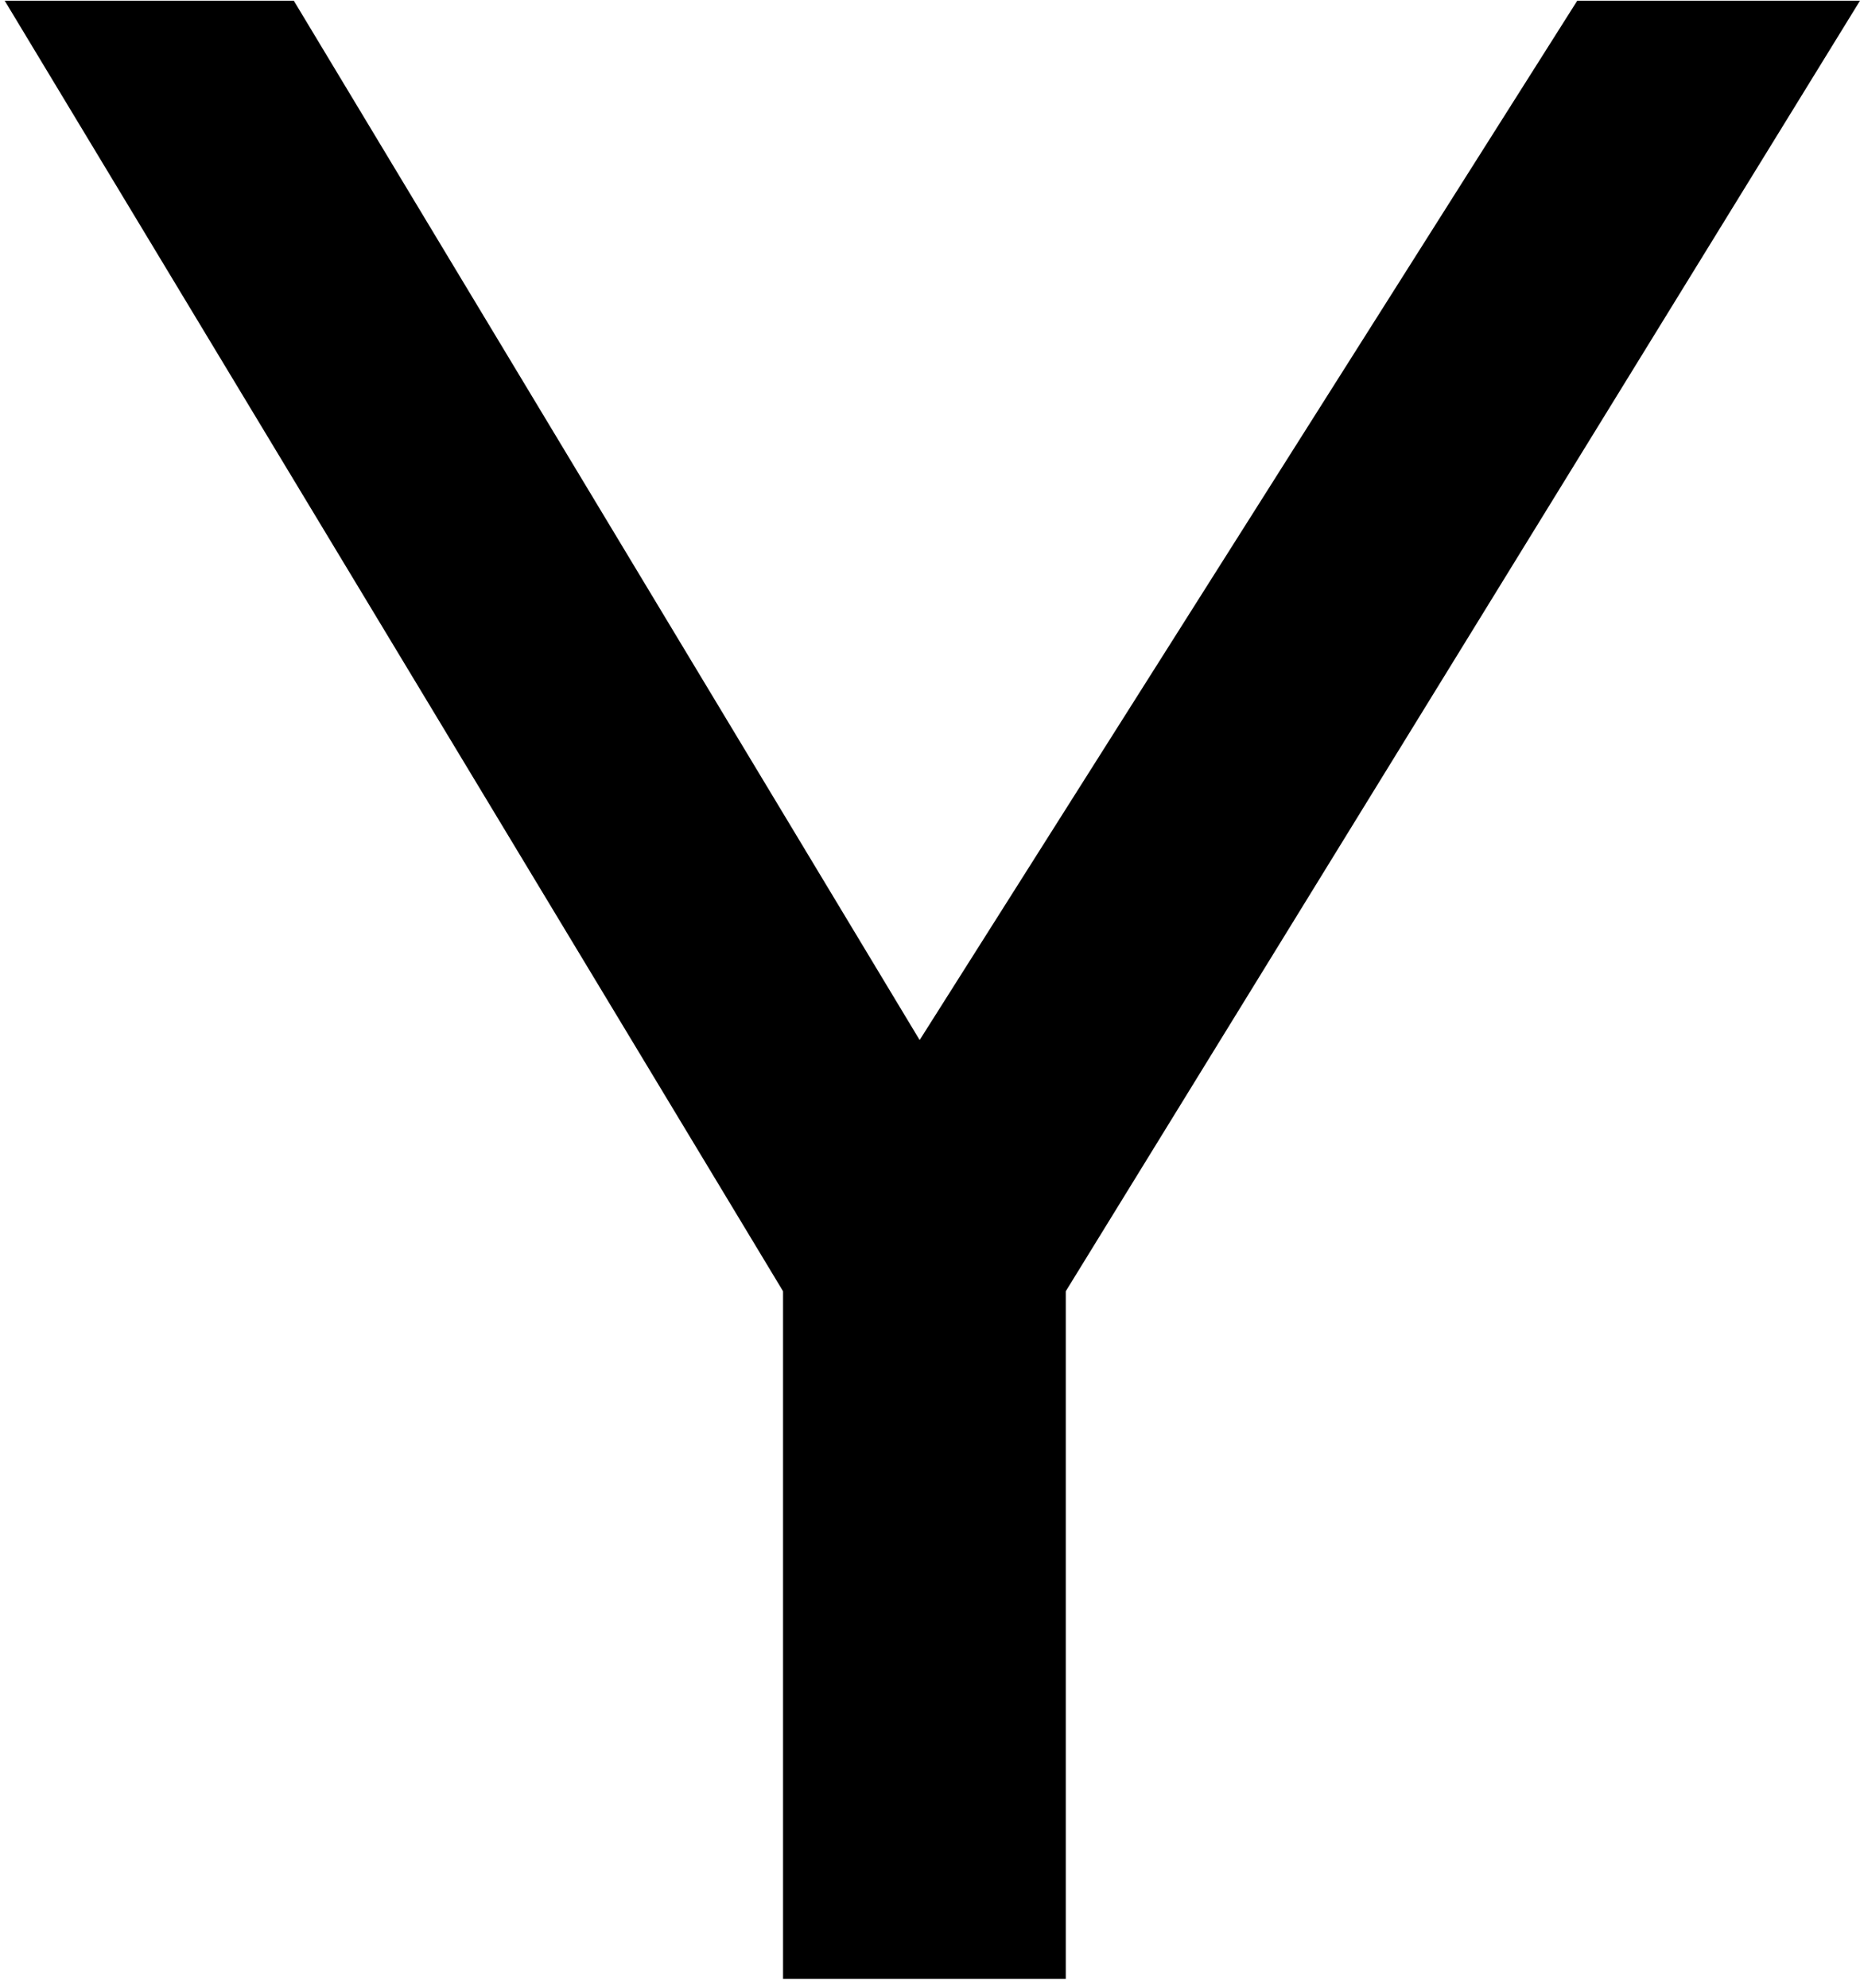 <svg width="175" height="187" viewBox="0 0 175 187" fill="none" xmlns="http://www.w3.org/2000/svg">
<path d="M100.275 186.113H73.673V121.44L0.443 0.067H27.643L86.526 97.815L148.397 0.067H174.999L100.275 121.44V186.113Z" fill="black"/>
</svg>

